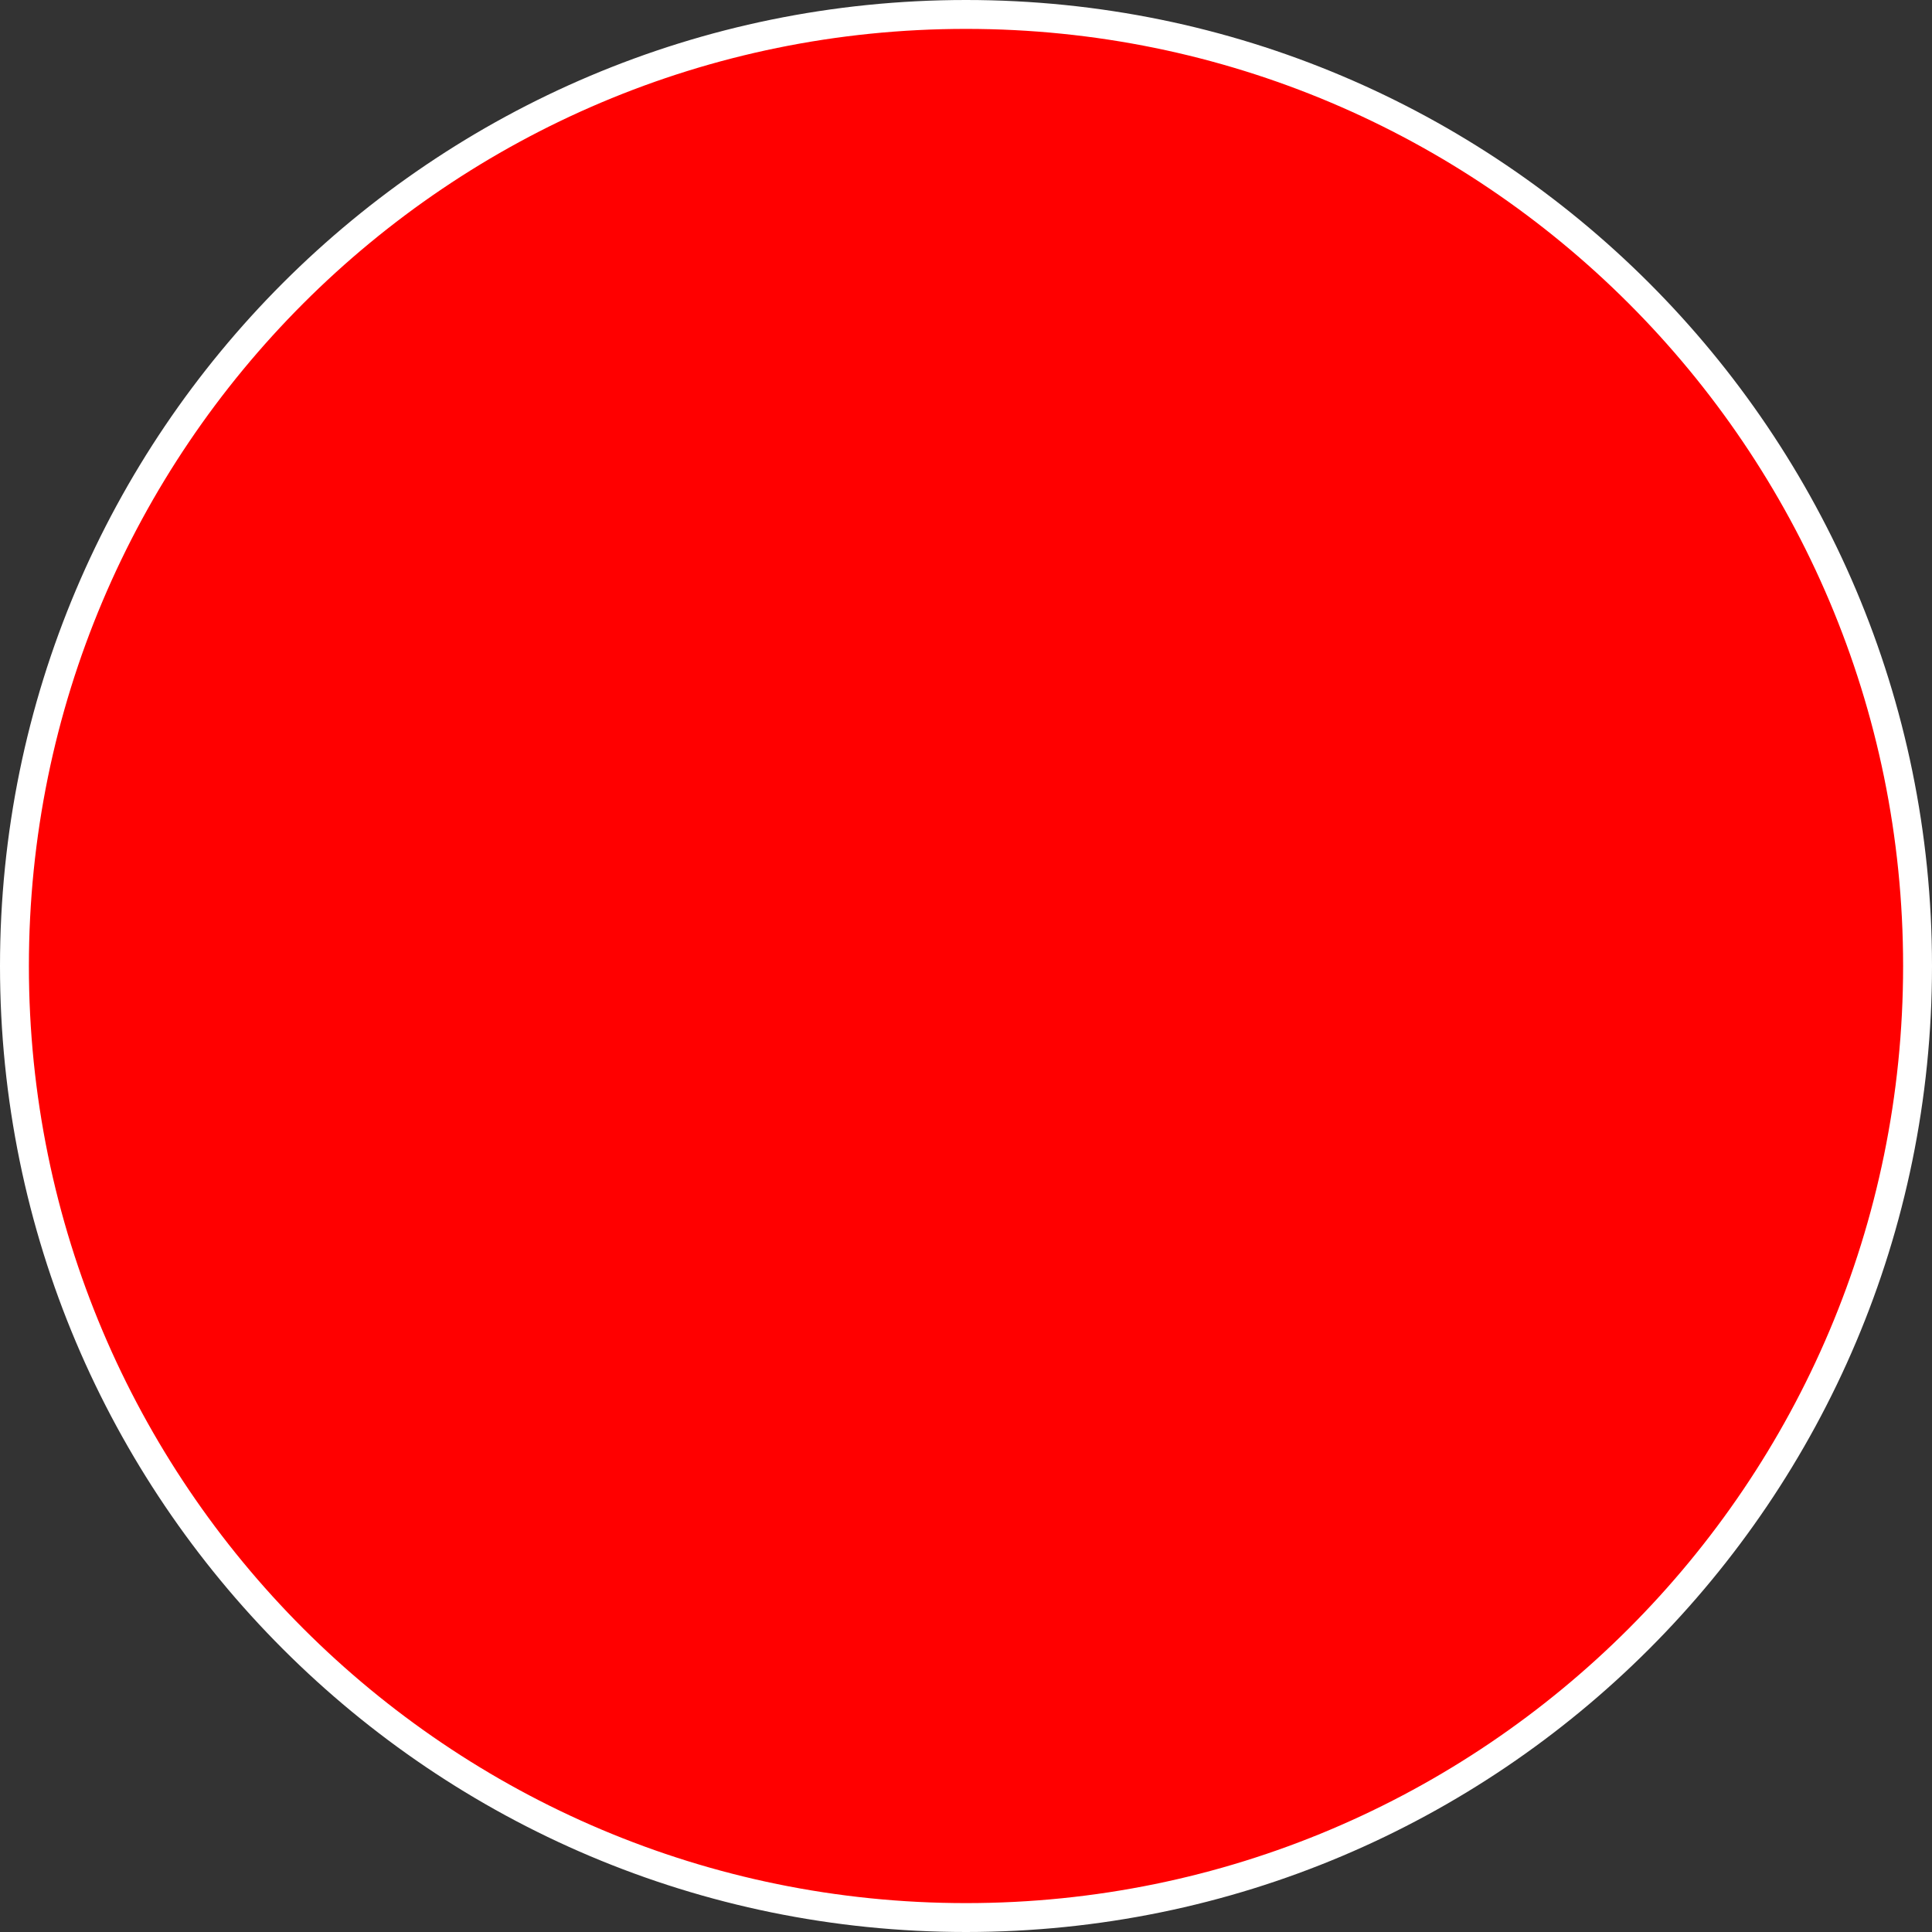 <svg version="1.1" xmlns="http://www.w3.org/2000/svg" xmlns:xlink="http://www.w3.org/1999/xlink" width="100.312" height="100.312" viewBox="0,0,100.312,100.312"><rect x="0" y="0" width="100.312" height="100.312" fill="#333333" stroke="none"/><g transform="translate(-189.844,-129.844)"><g data-paper-data="{&quot;isPaintingLayer&quot;:true}" fill="#ff0000" fill-rule="nonzero" stroke="#ffffff" stroke-width="1.5" stroke-linecap="butt" stroke-linejoin="miter" stroke-miterlimit="10" stroke-dasharray="" stroke-dashoffset="0" style="mix-blend-mode: normal"><path d="M190.594,180c0,-27.286 22.12,-49.406 49.406,-49.406c27.286,0 49.406,22.12 49.406,49.406c0,27.286 -22.12,49.406 -49.406,49.406c-27.286,0 -49.406,-22.12 -49.406,-49.406z"/></g></g></svg>